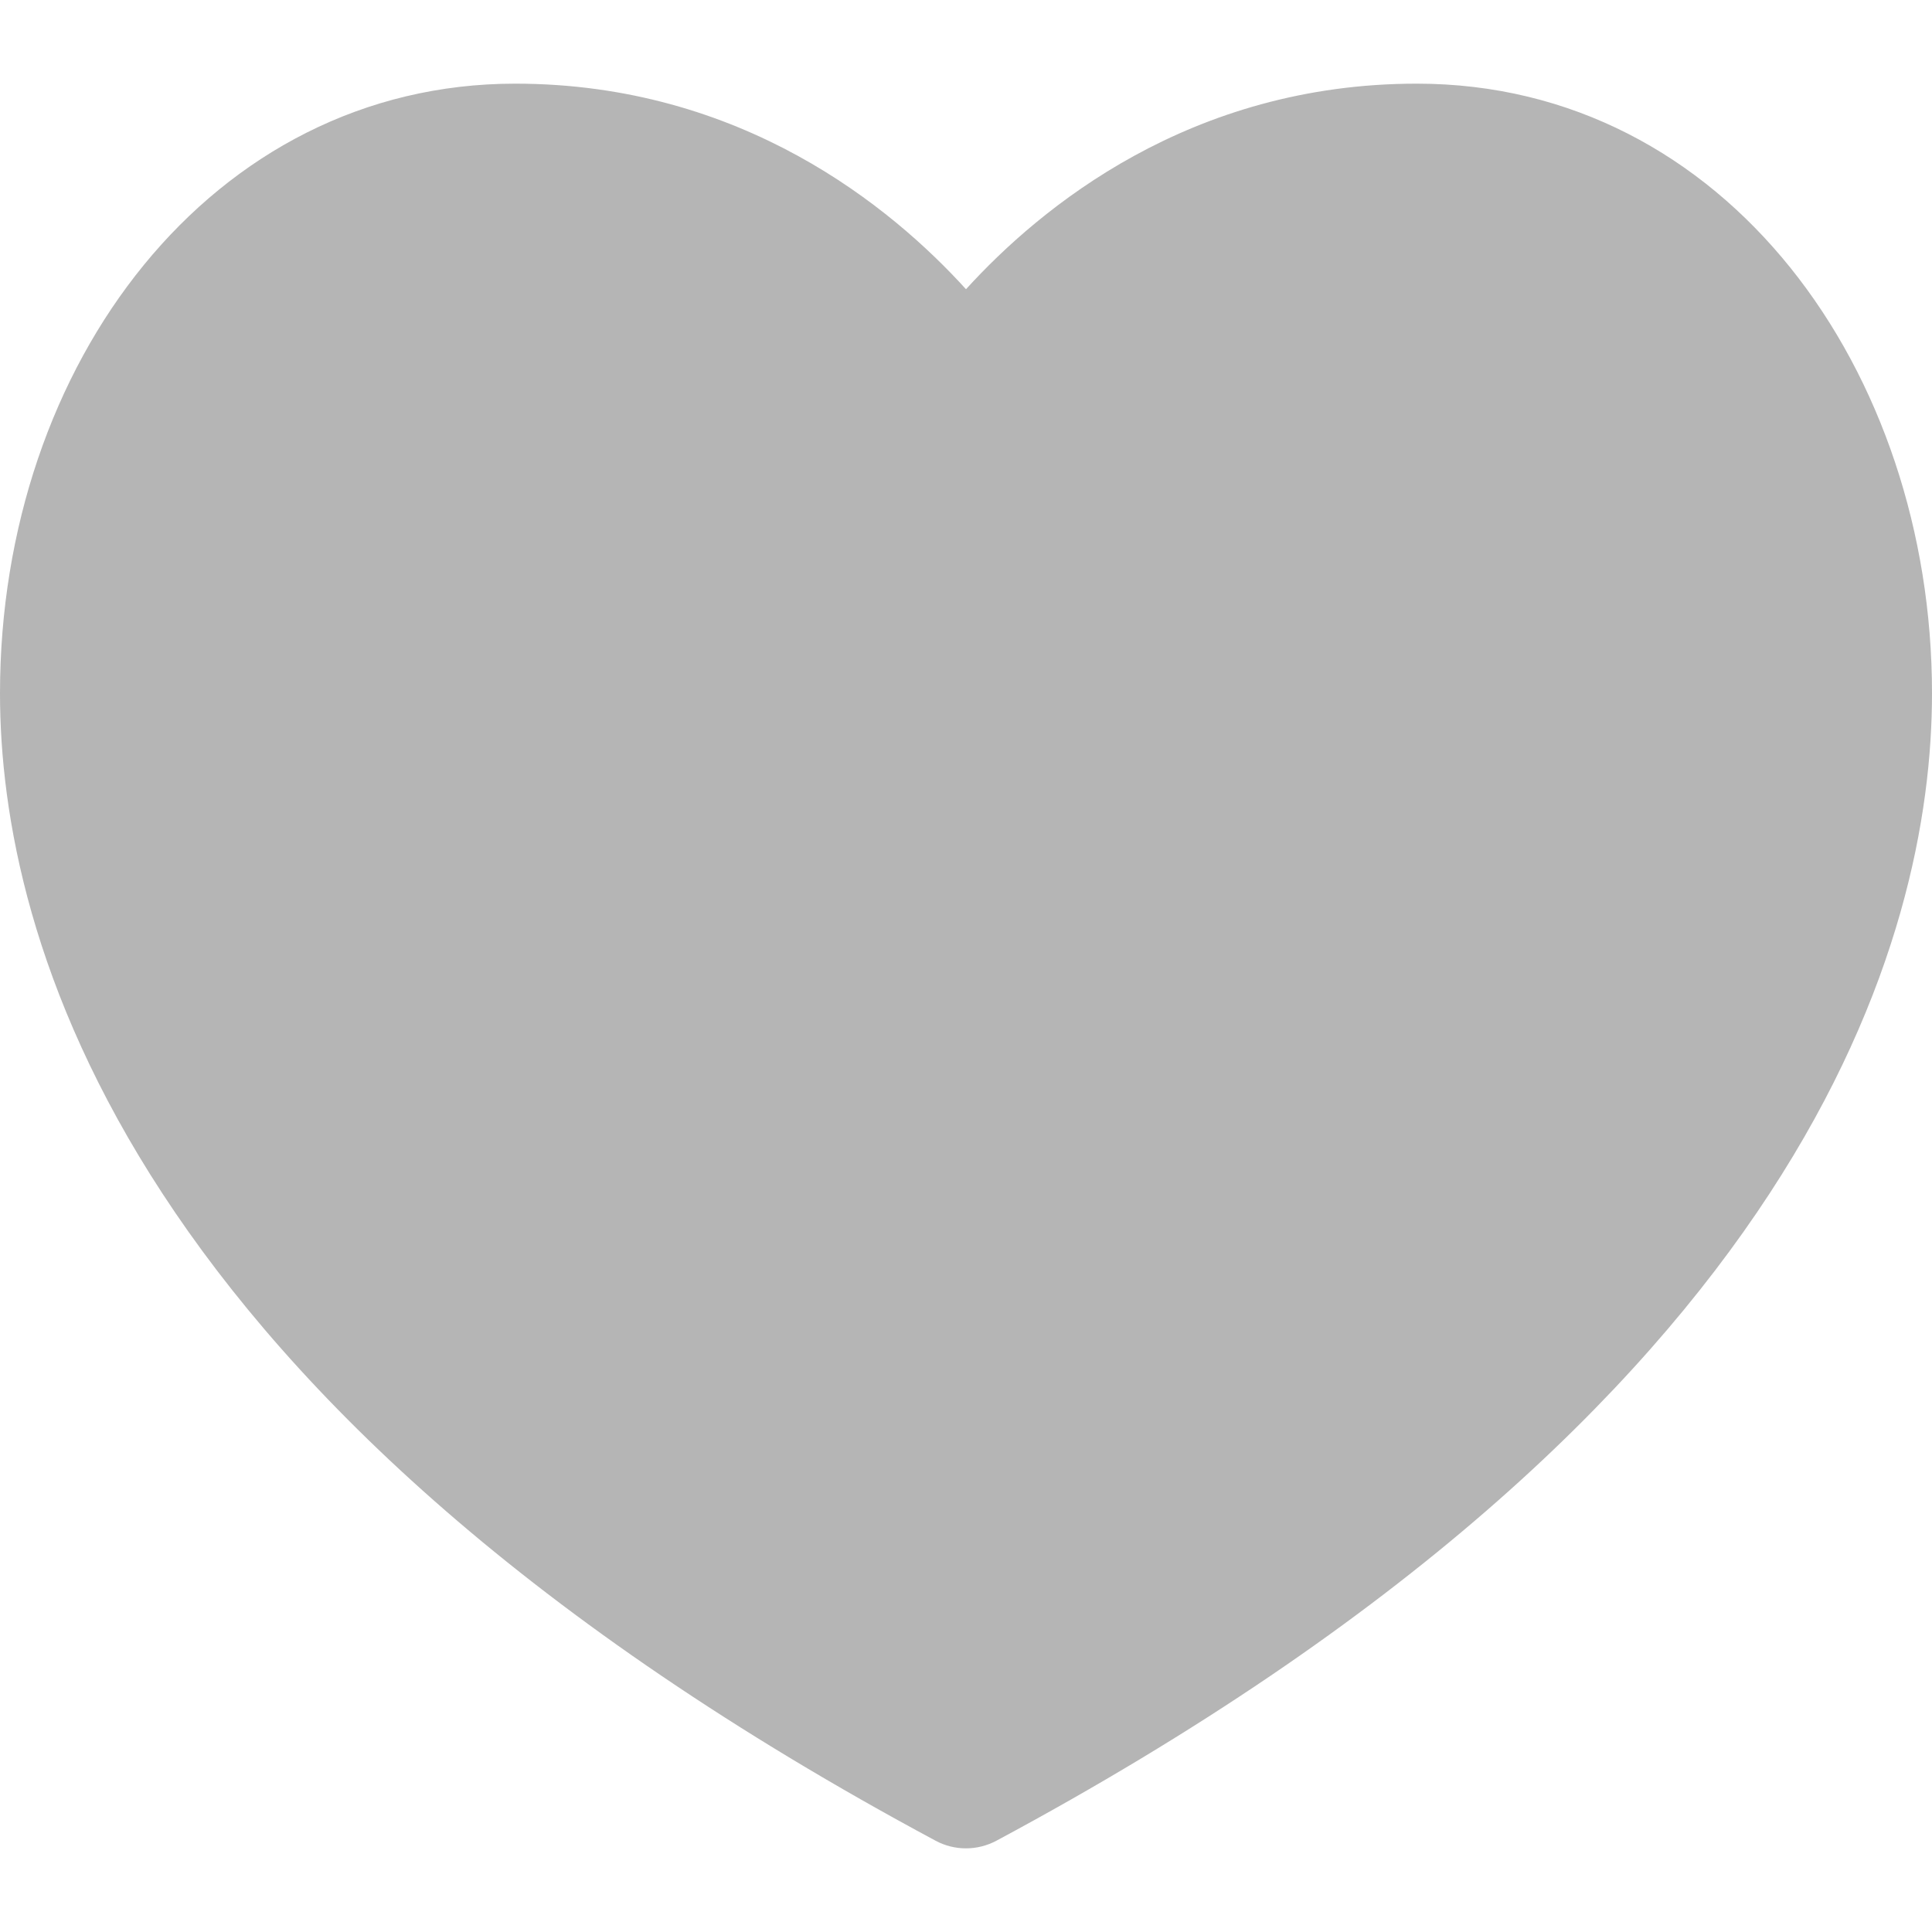 <svg width="20" height="20" viewBox="0 0 20 20" fill="none" xmlns="http://www.w3.org/2000/svg">
<path d="M14.667 0.866C12.32 0.866 10.77 2.147 10 2.994C9.231 2.147 7.679 0.866 5.333 0.866C2.195 0.866 0 3.765 0 7.177C0 9.673 1.258 14.534 9.685 19.055C9.882 19.161 10.118 19.16 10.315 19.055C18.742 14.534 20 9.673 20 7.177C20 3.843 17.868 0.866 14.667 0.866Z" fill="#B5B5B5"/>
</svg>
